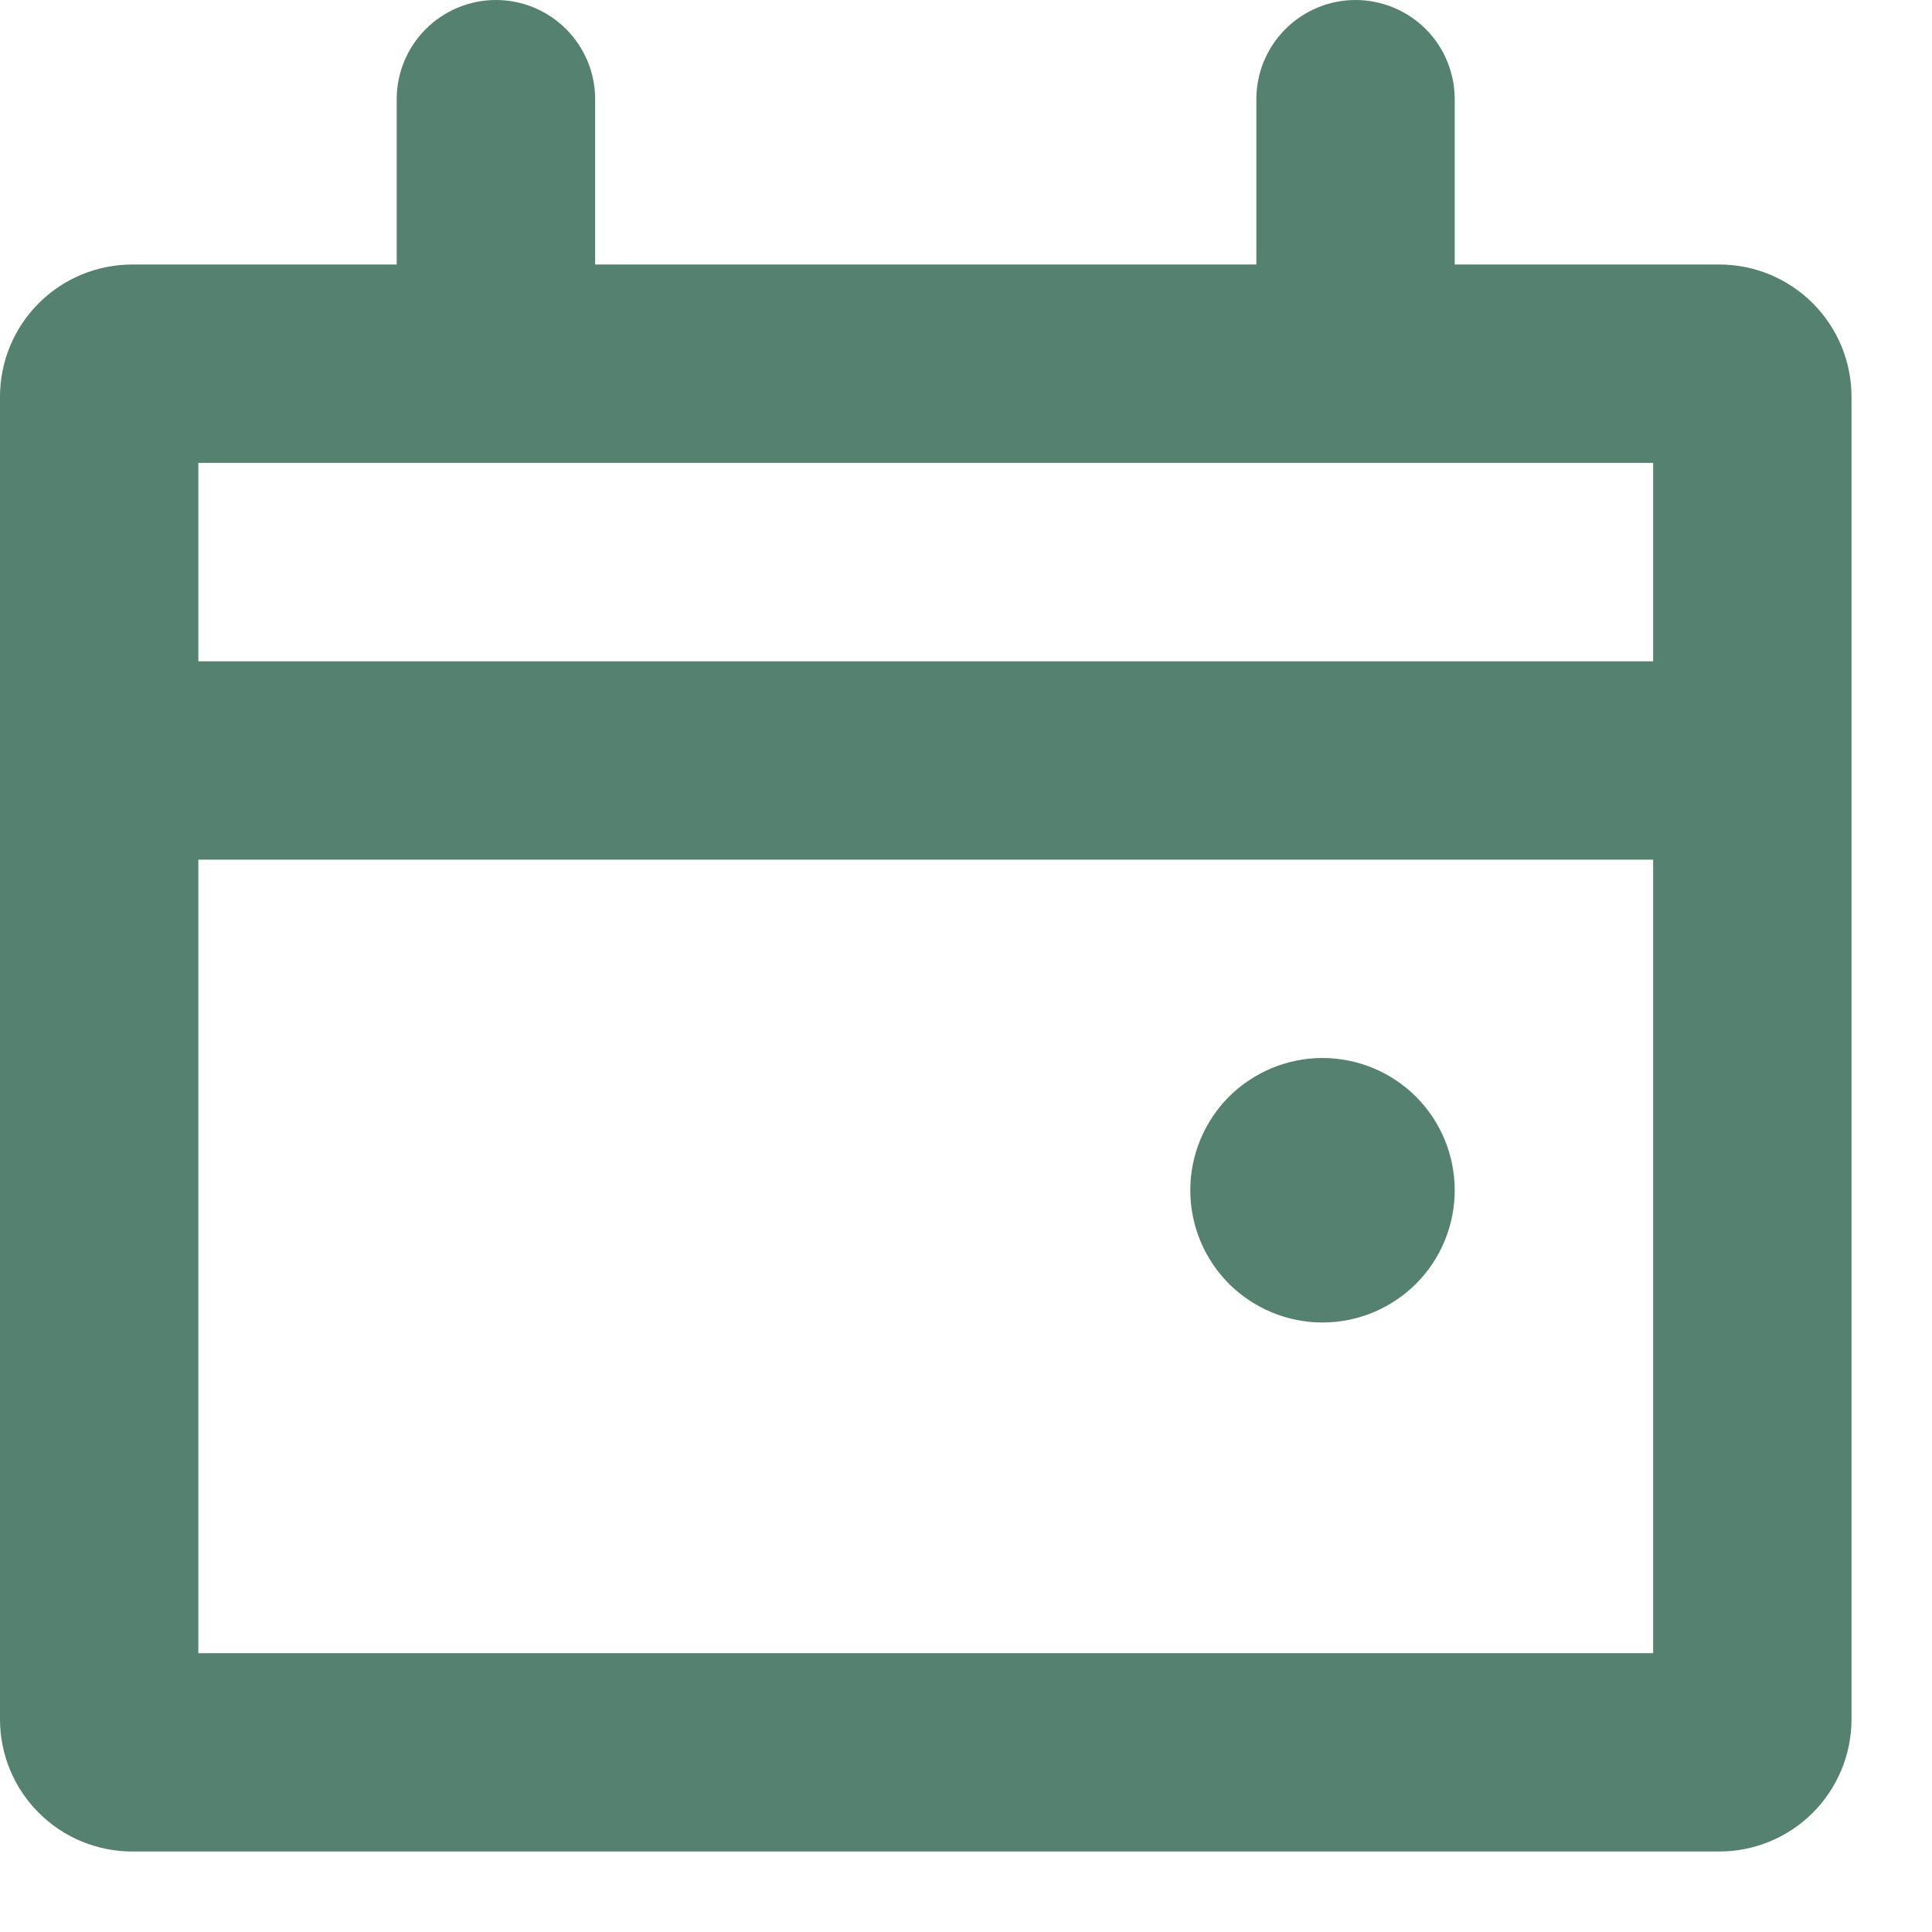 <svg width="21" height="21" viewBox="0 0 21 21" fill="none" xmlns="http://www.w3.org/2000/svg">
<path fill-rule="evenodd" clip-rule="evenodd" d="M5.391 0C5.677 0 5.951 0.114 6.153 0.316C6.355 0.518 6.469 0.792 6.469 1.078V2.875H13.656V1.078C13.656 0.792 13.77 0.518 13.972 0.316C14.174 0.114 14.448 0 14.734 0C15.02 0 15.294 0.114 15.497 0.316C15.699 0.518 15.812 0.792 15.812 1.078V2.875H18.688C19.069 2.875 19.434 3.026 19.704 3.296C19.974 3.566 20.125 3.931 20.125 4.312V18.688C20.125 19.069 19.974 19.434 19.704 19.704C19.434 19.974 19.069 20.125 18.688 20.125H1.438C1.056 20.125 0.691 19.974 0.421 19.704C0.151 19.434 0 19.069 0 18.688V4.312C0 3.931 0.151 3.566 0.421 3.296C0.691 3.026 1.056 2.875 1.438 2.875H4.312V1.078C4.312 0.792 4.426 0.518 4.628 0.316C4.83 0.114 5.105 0 5.391 0ZM2.156 5.031V7.188H17.969V5.031H2.156ZM2.156 17.969V9.344H17.969V17.969H2.156ZM14.375 14.375C14.756 14.375 15.122 14.223 15.392 13.954C15.661 13.684 15.812 13.319 15.812 12.938C15.812 12.556 15.661 12.191 15.392 11.921C15.122 11.652 14.756 11.5 14.375 11.5C13.994 11.5 13.628 11.652 13.358 11.921C13.089 12.191 12.938 12.556 12.938 12.938C12.938 13.319 13.089 13.684 13.358 13.954C13.628 14.223 13.994 14.375 14.375 14.375Z" fill="#548170"/>
</svg>

